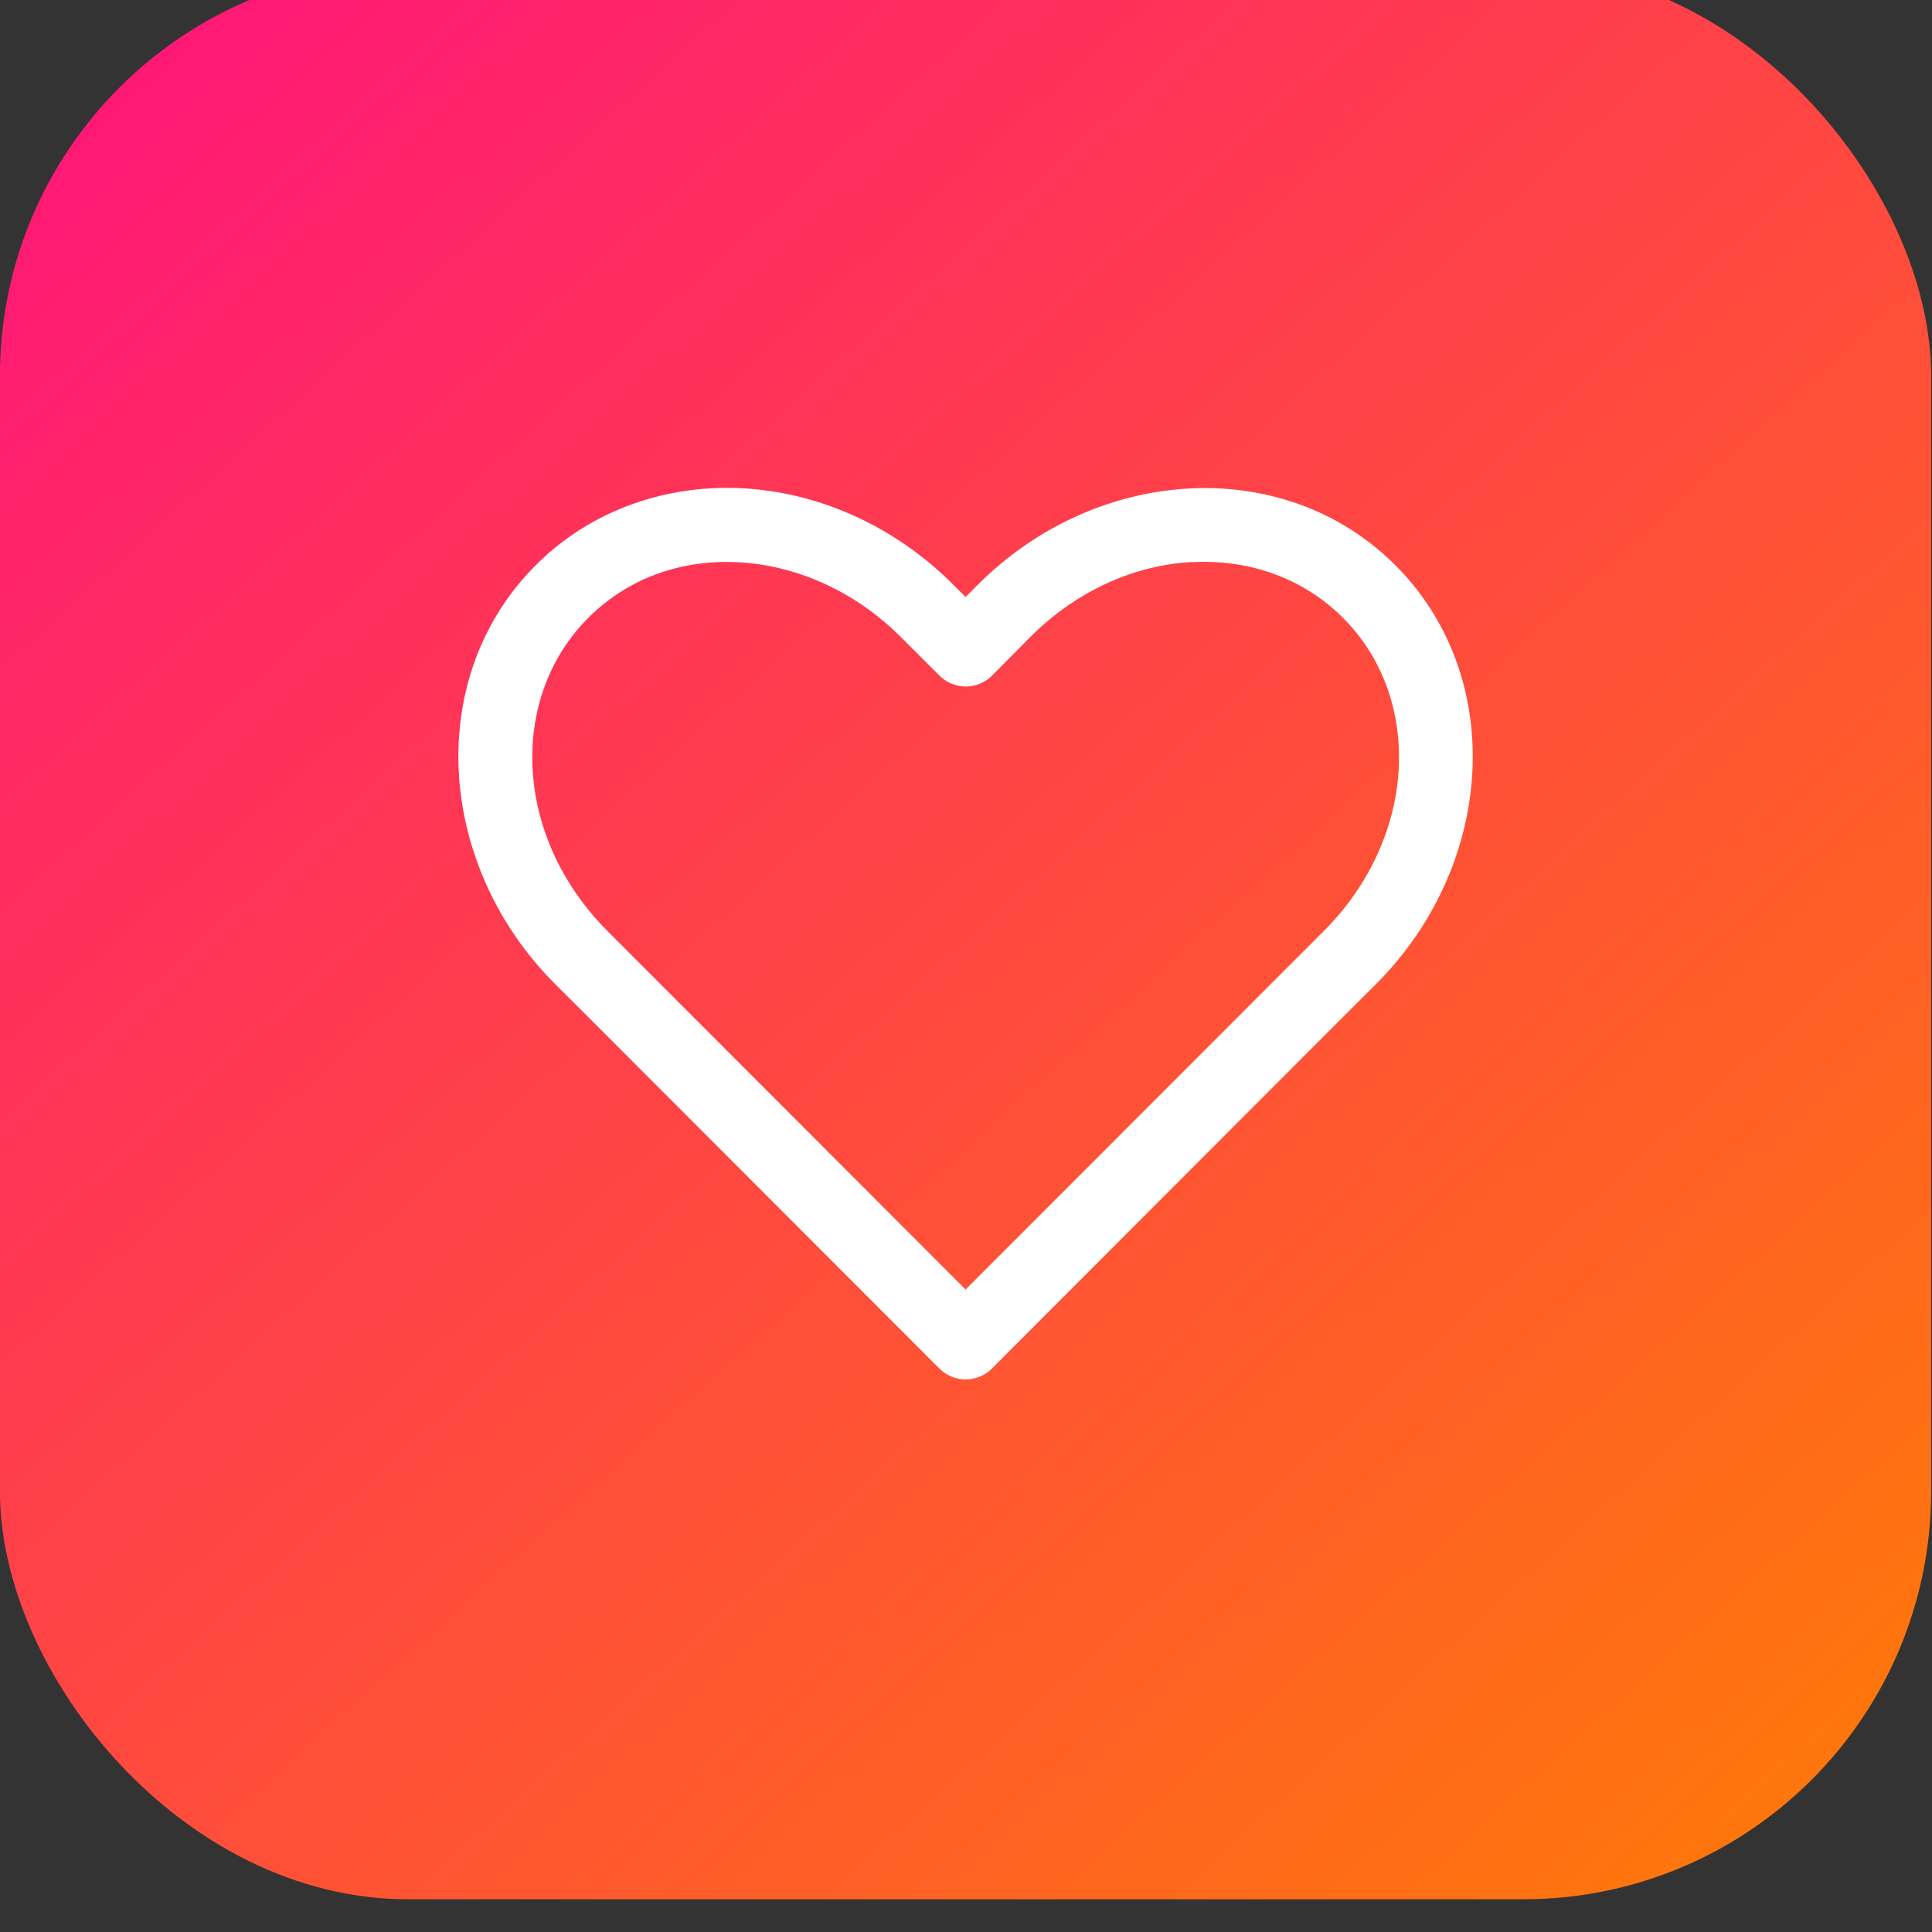 <svg xmlns="http://www.w3.org/2000/svg" xmlns:xlink="http://www.w3.org/1999/xlink" viewBox="0 0 26 26"><rect x="0" y="0" width="26" height="26" fill="#333333" stroke="none"/><defs><linearGradient id="b" x1="992.183" x2="1019.298" y1="516.081" y2="545.959" gradientTransform="translate(-772.463 625.151) scale(.781)" gradientUnits="userSpaceOnUse" xlink:href="#a"/><linearGradient id="a"><stop offset="0" stop-color="#ff1679"/><stop offset="1" stop-color="#ff770b"/></linearGradient></defs><g transform="translate(-1.03 -1096.225) scale(1.066)"><rect width="24.381" height="24.381" x=".965" y="1027.95" fill="url(#b)" rx="5.152" ry="5.152"/><path style="line-height:normal;text-indent:0;text-align:start;text-decoration-line:none;text-decoration-style:solid;text-decoration-color:#000;text-transform:none;block-progression:tb;isolation:auto;mix-blend-mode:normal" fill="#fff" d="M10.34 1034.518c-.953-.05-1.909.268-2.612.973-1.408 1.41-1.26 3.776.245 5.284l.482.481 4.372 4.376a.469.469 0 0 0 .66 0l4.37-4.376.482-.481c1.506-1.508 1.652-3.875.244-5.284-1.408-1.41-3.77-1.26-5.275.247l-.152.152-.152-.152c-.752-.753-1.711-1.17-2.665-1.22zm5.671.933c.713-.04 1.405.196 1.91.703 1.013 1.013.942 2.767-.243 3.954l-.485.485-4.037 4.04-4.036-4.04-.484-.485c-1.185-1.187-1.256-2.94-.243-3.954.506-.507 1.182-.74 1.897-.702.714.038 1.457.352 2.05.945l.487.486a.469.469 0 0 0 .663 0l.483-.487c.593-.594 1.326-.908 2.038-.947z" color="#000" font-family="sans-serif" font-weight="400" overflow="visible"/></g></svg>